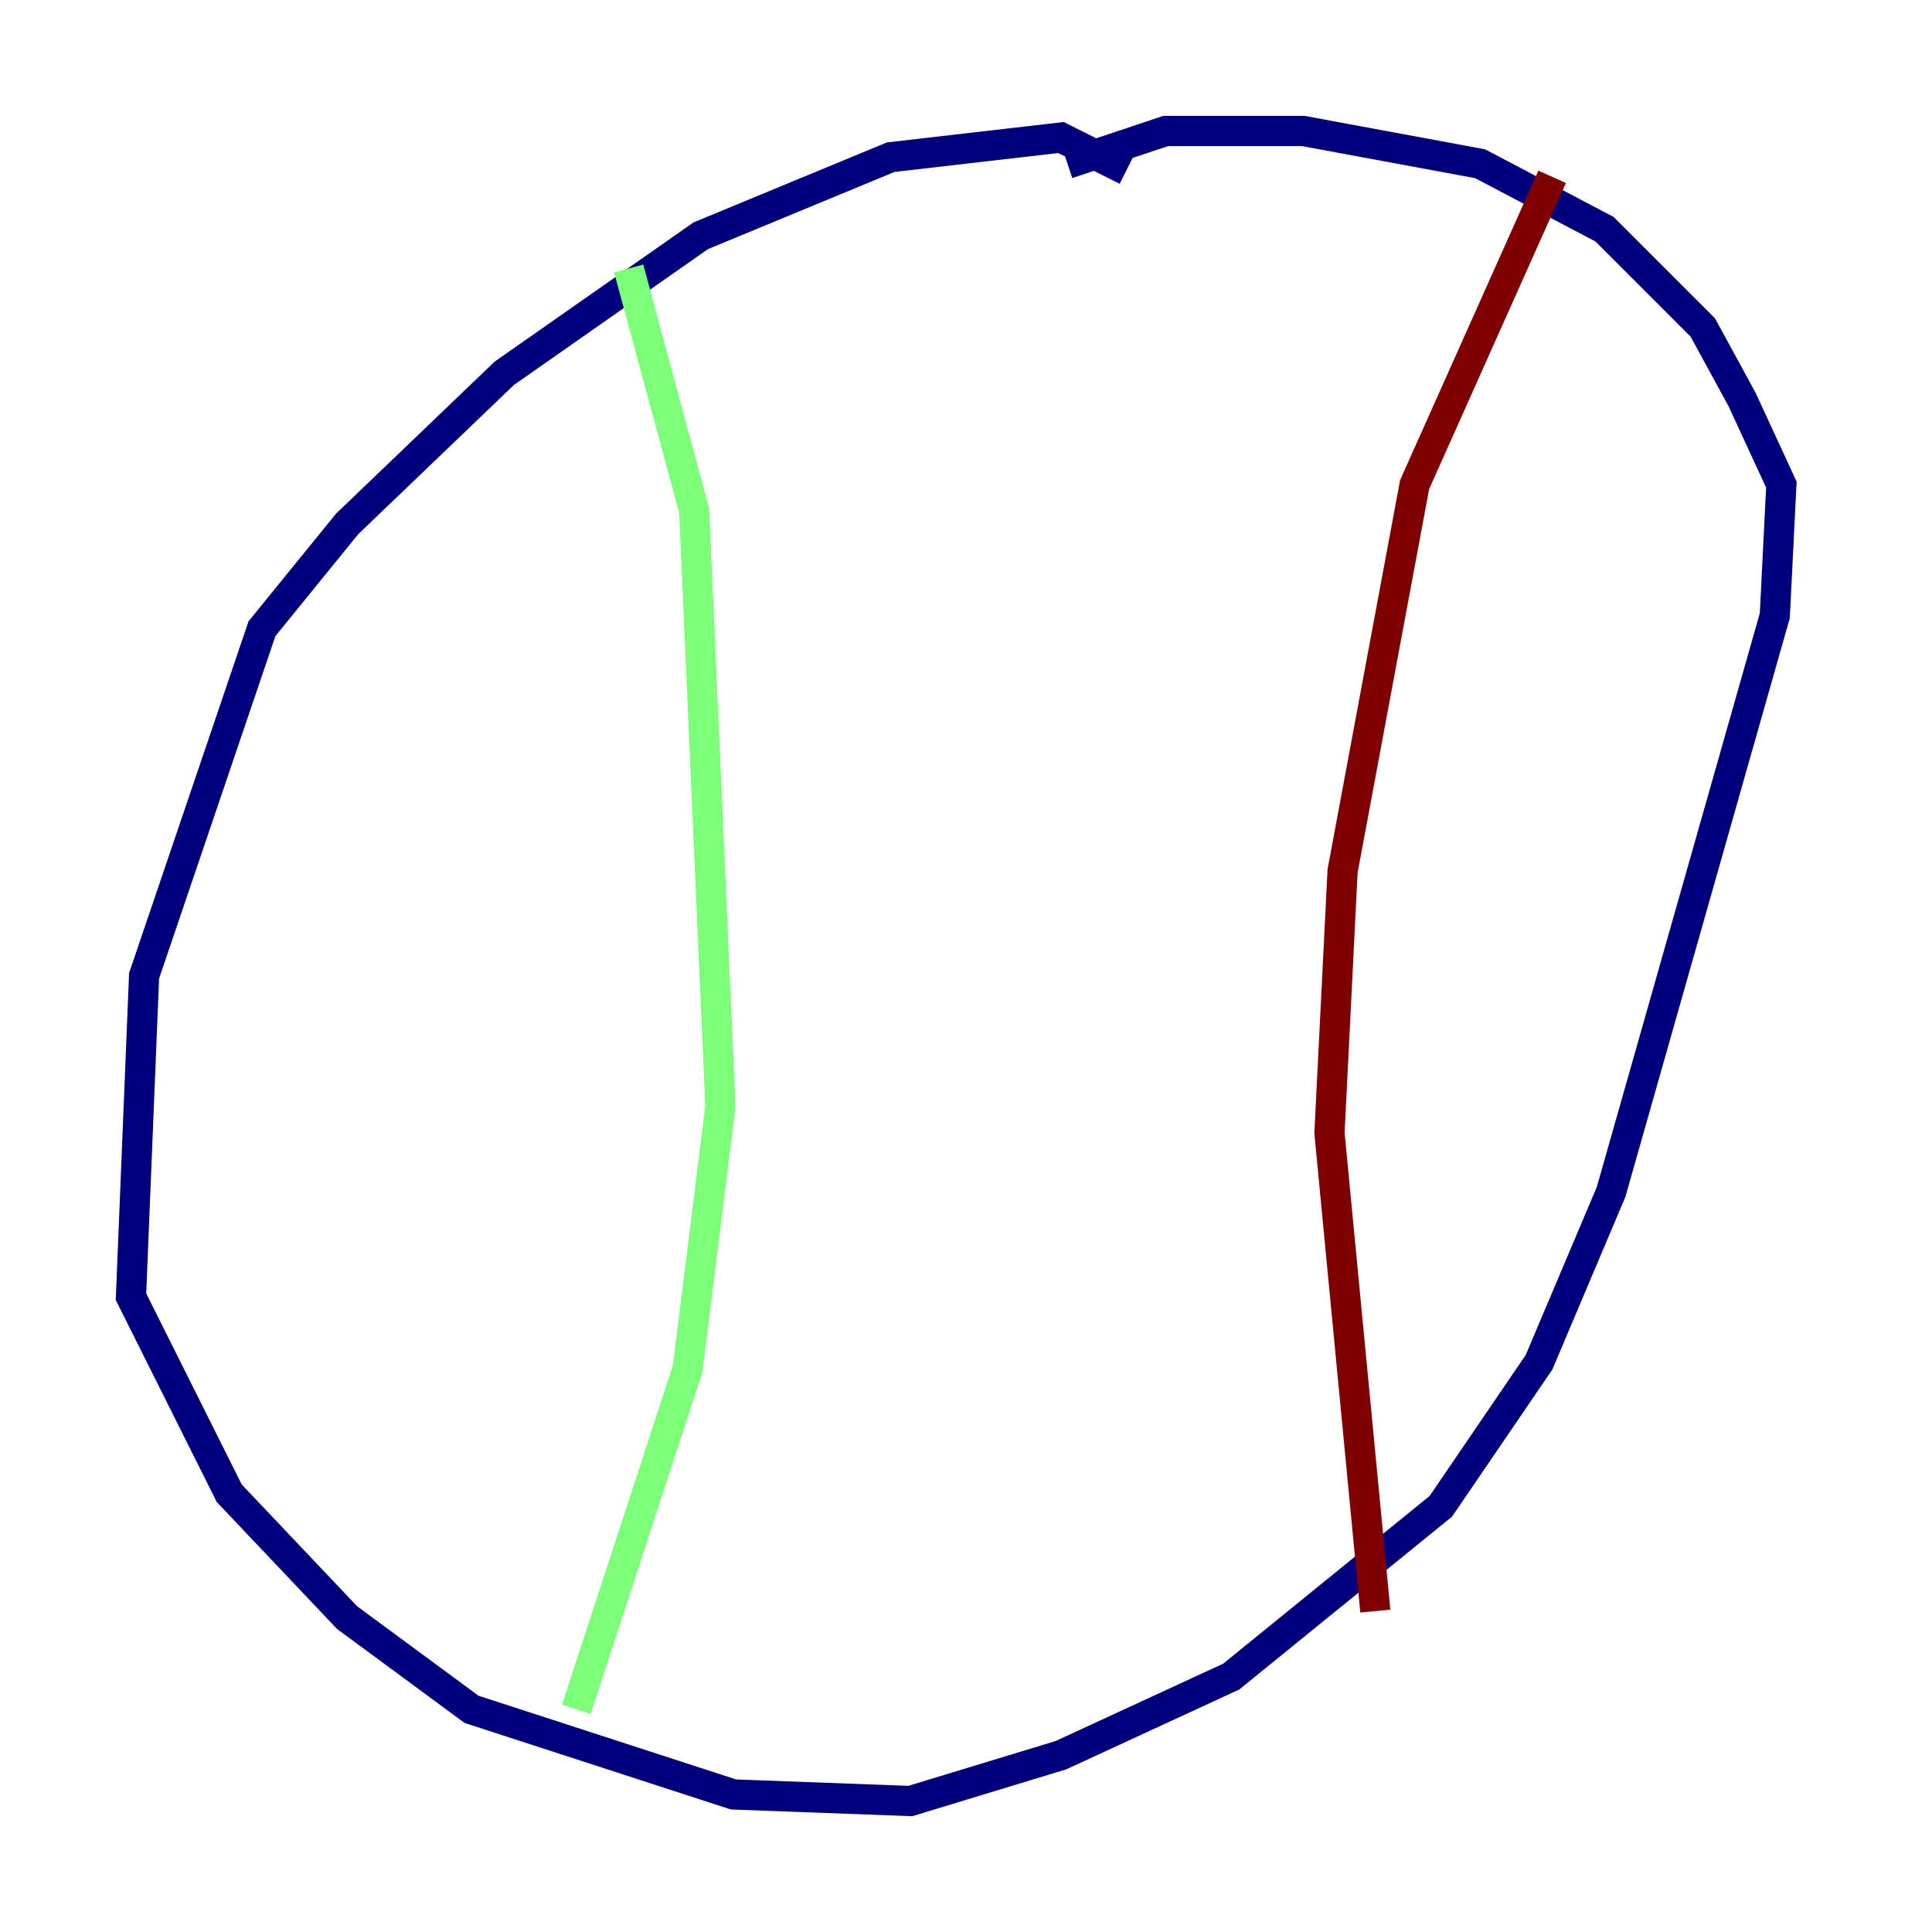 <?xml version="1.0" encoding="utf-8" ?>
<svg baseProfile="tiny" height="128" version="1.2" viewBox="0,0,128,128" width="128" xmlns="http://www.w3.org/2000/svg" xmlns:ev="http://www.w3.org/2001/xml-events" xmlns:xlink="http://www.w3.org/1999/xlink"><defs /><polyline fill="none" points="74.63,11.281 70.291,9.112 59.01,10.414 46.427,15.62 33.41,24.732 22.997,34.712 17.356,41.654 9.546,64.651 8.678,85.912 15.186,98.929 22.997,107.173 31.241,113.248 48.597,118.888 60.312,119.322 70.291,116.285 81.573,111.078 95.458,99.797 101.966,90.251 106.739,78.969 117.586,40.786 118.02,32.108 115.417,26.468 112.814,21.695 106.305,15.186 98.061,10.848 86.346,8.678 77.234,8.678 70.725,10.848" stroke="#00007f" stroke-width="2" /><polyline fill="none" points="41.654,17.79 45.993,33.844 47.729,73.329 45.559,90.685 38.183,113.248" stroke="#7cff79" stroke-width="2" /><polyline fill="none" points="102.834,11.715 93.722,32.108 88.949,57.709 88.081,75.064 91.119,106.739" stroke="#7f0000" stroke-width="2" /></svg>